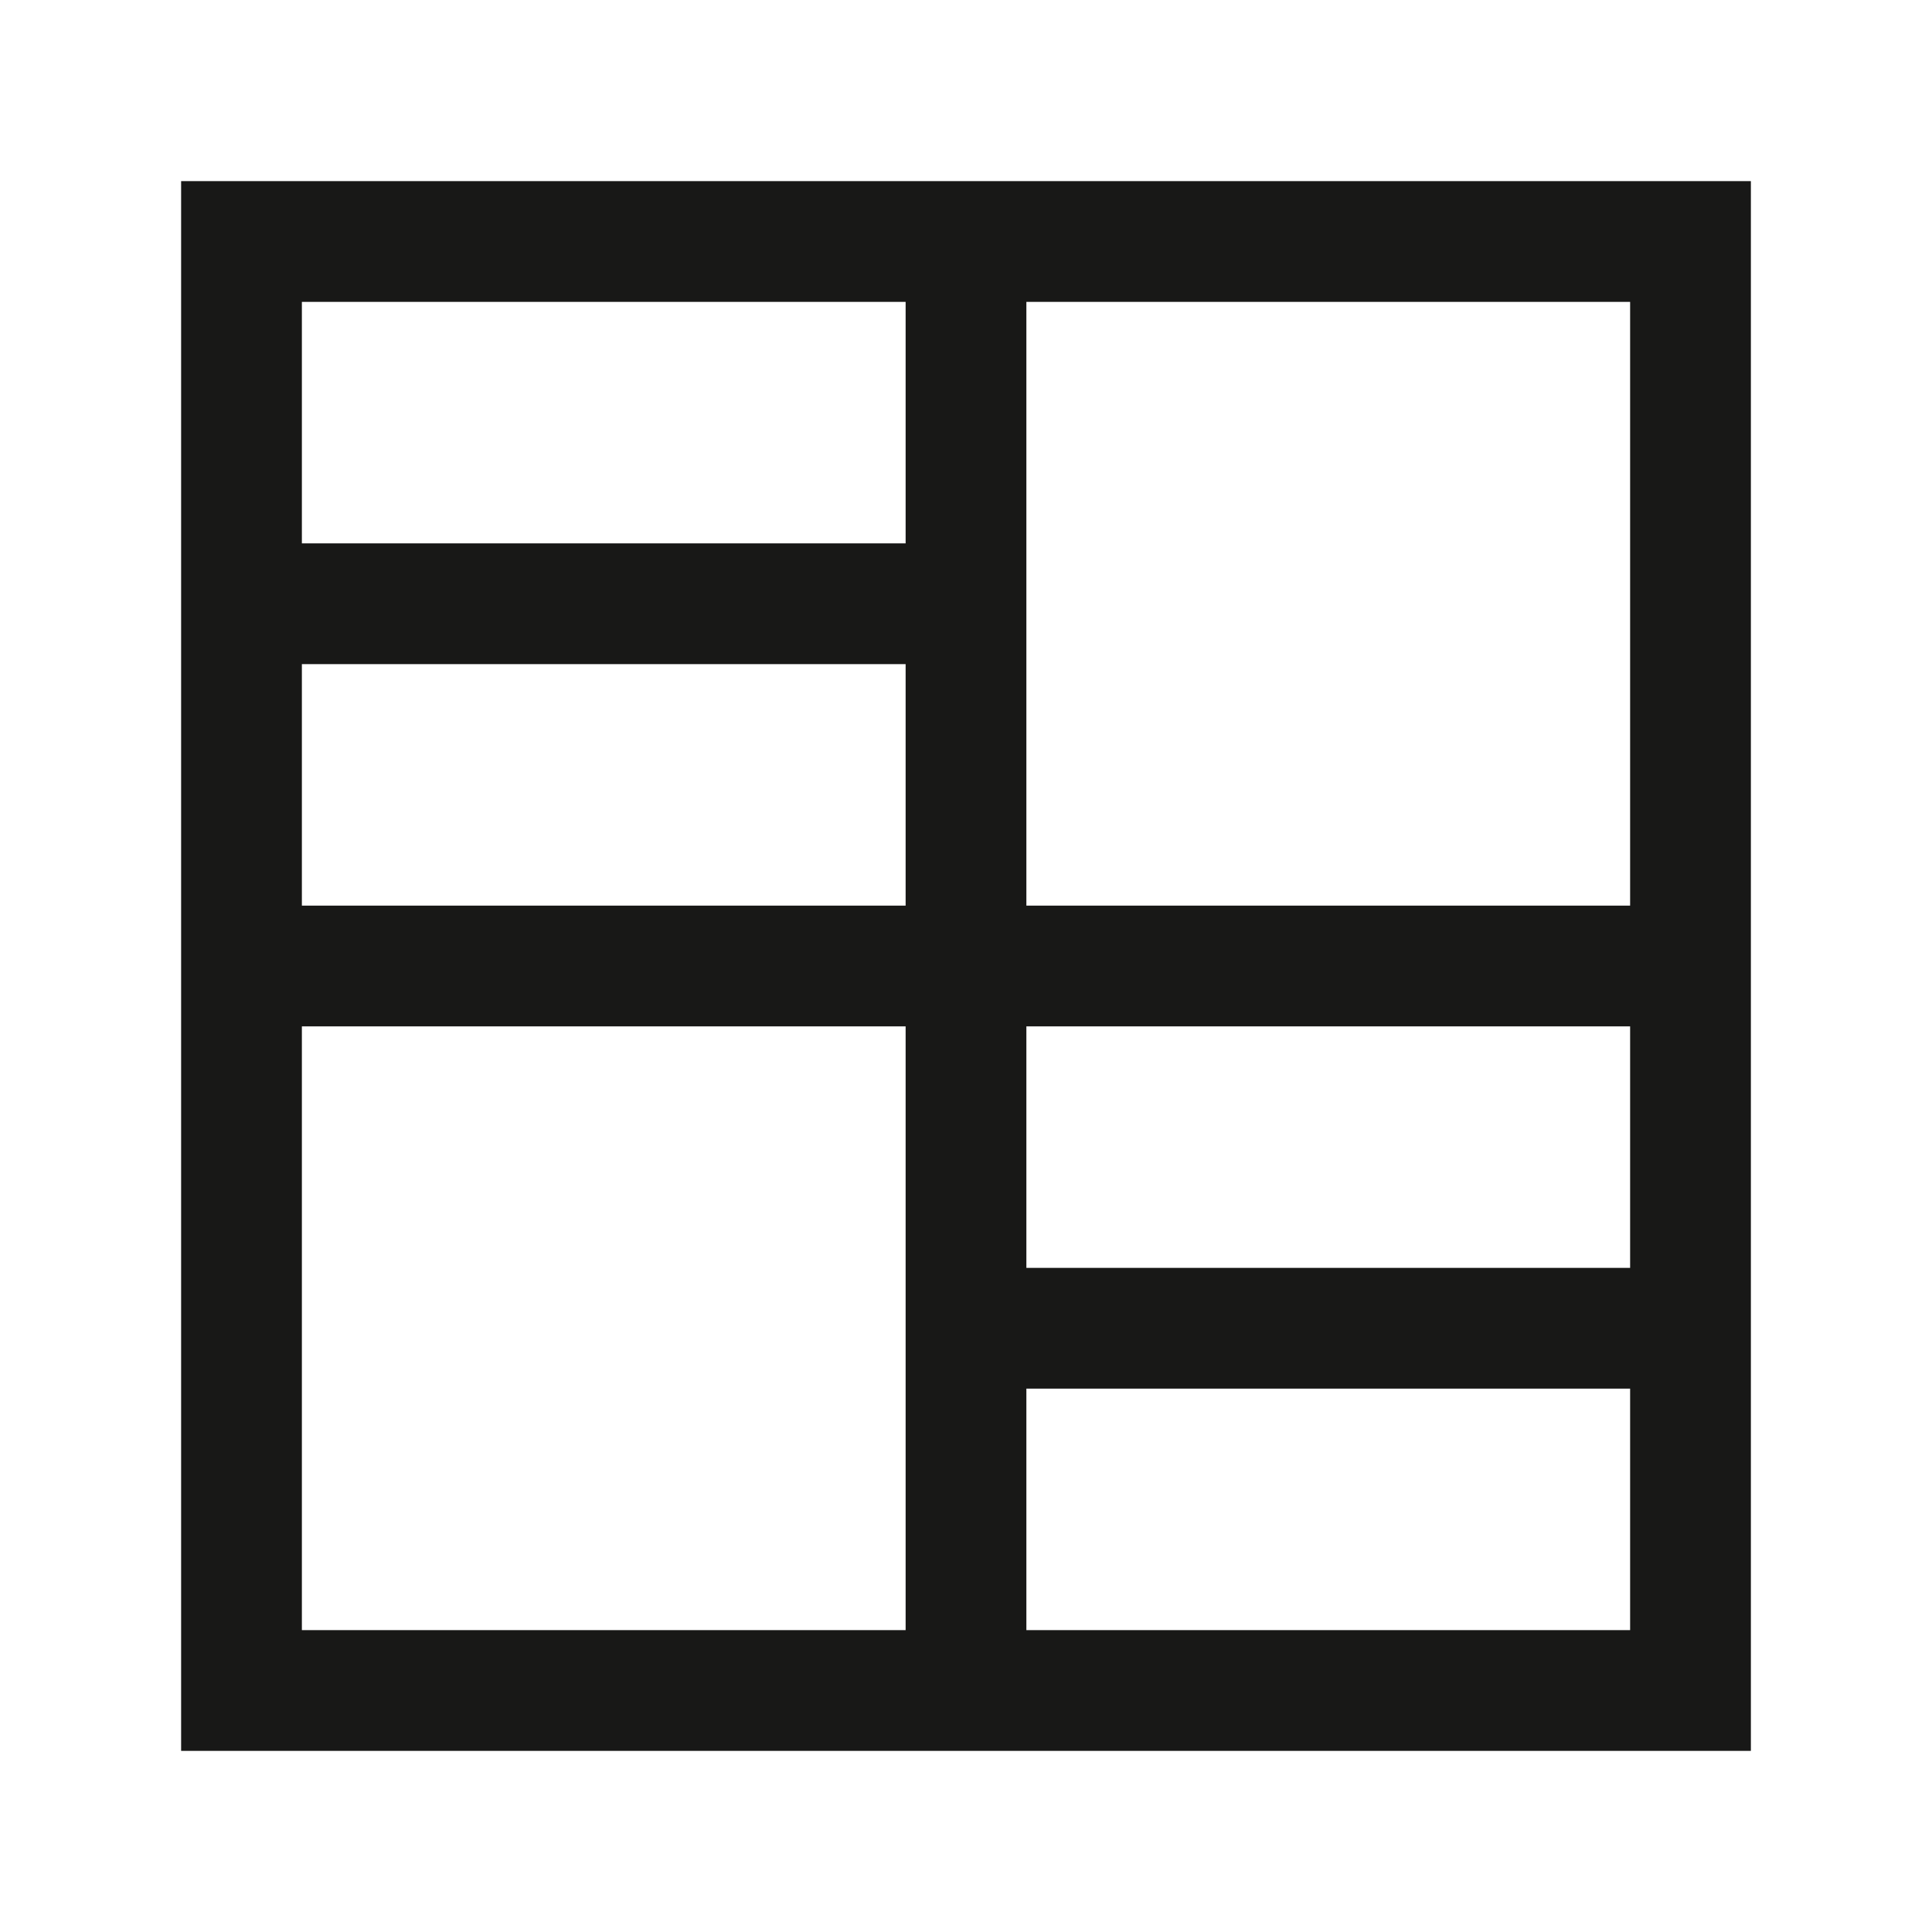 <svg width="24" height="24" viewBox="0 0 24 24" fill="none" xmlns="http://www.w3.org/2000/svg">
<path d="M12 3V21M3 12H21M3 7.5H12M12 16.5H21M3 3H21V21H3V3Z" stroke="#181817" stroke-width="1.5"/>
</svg>

